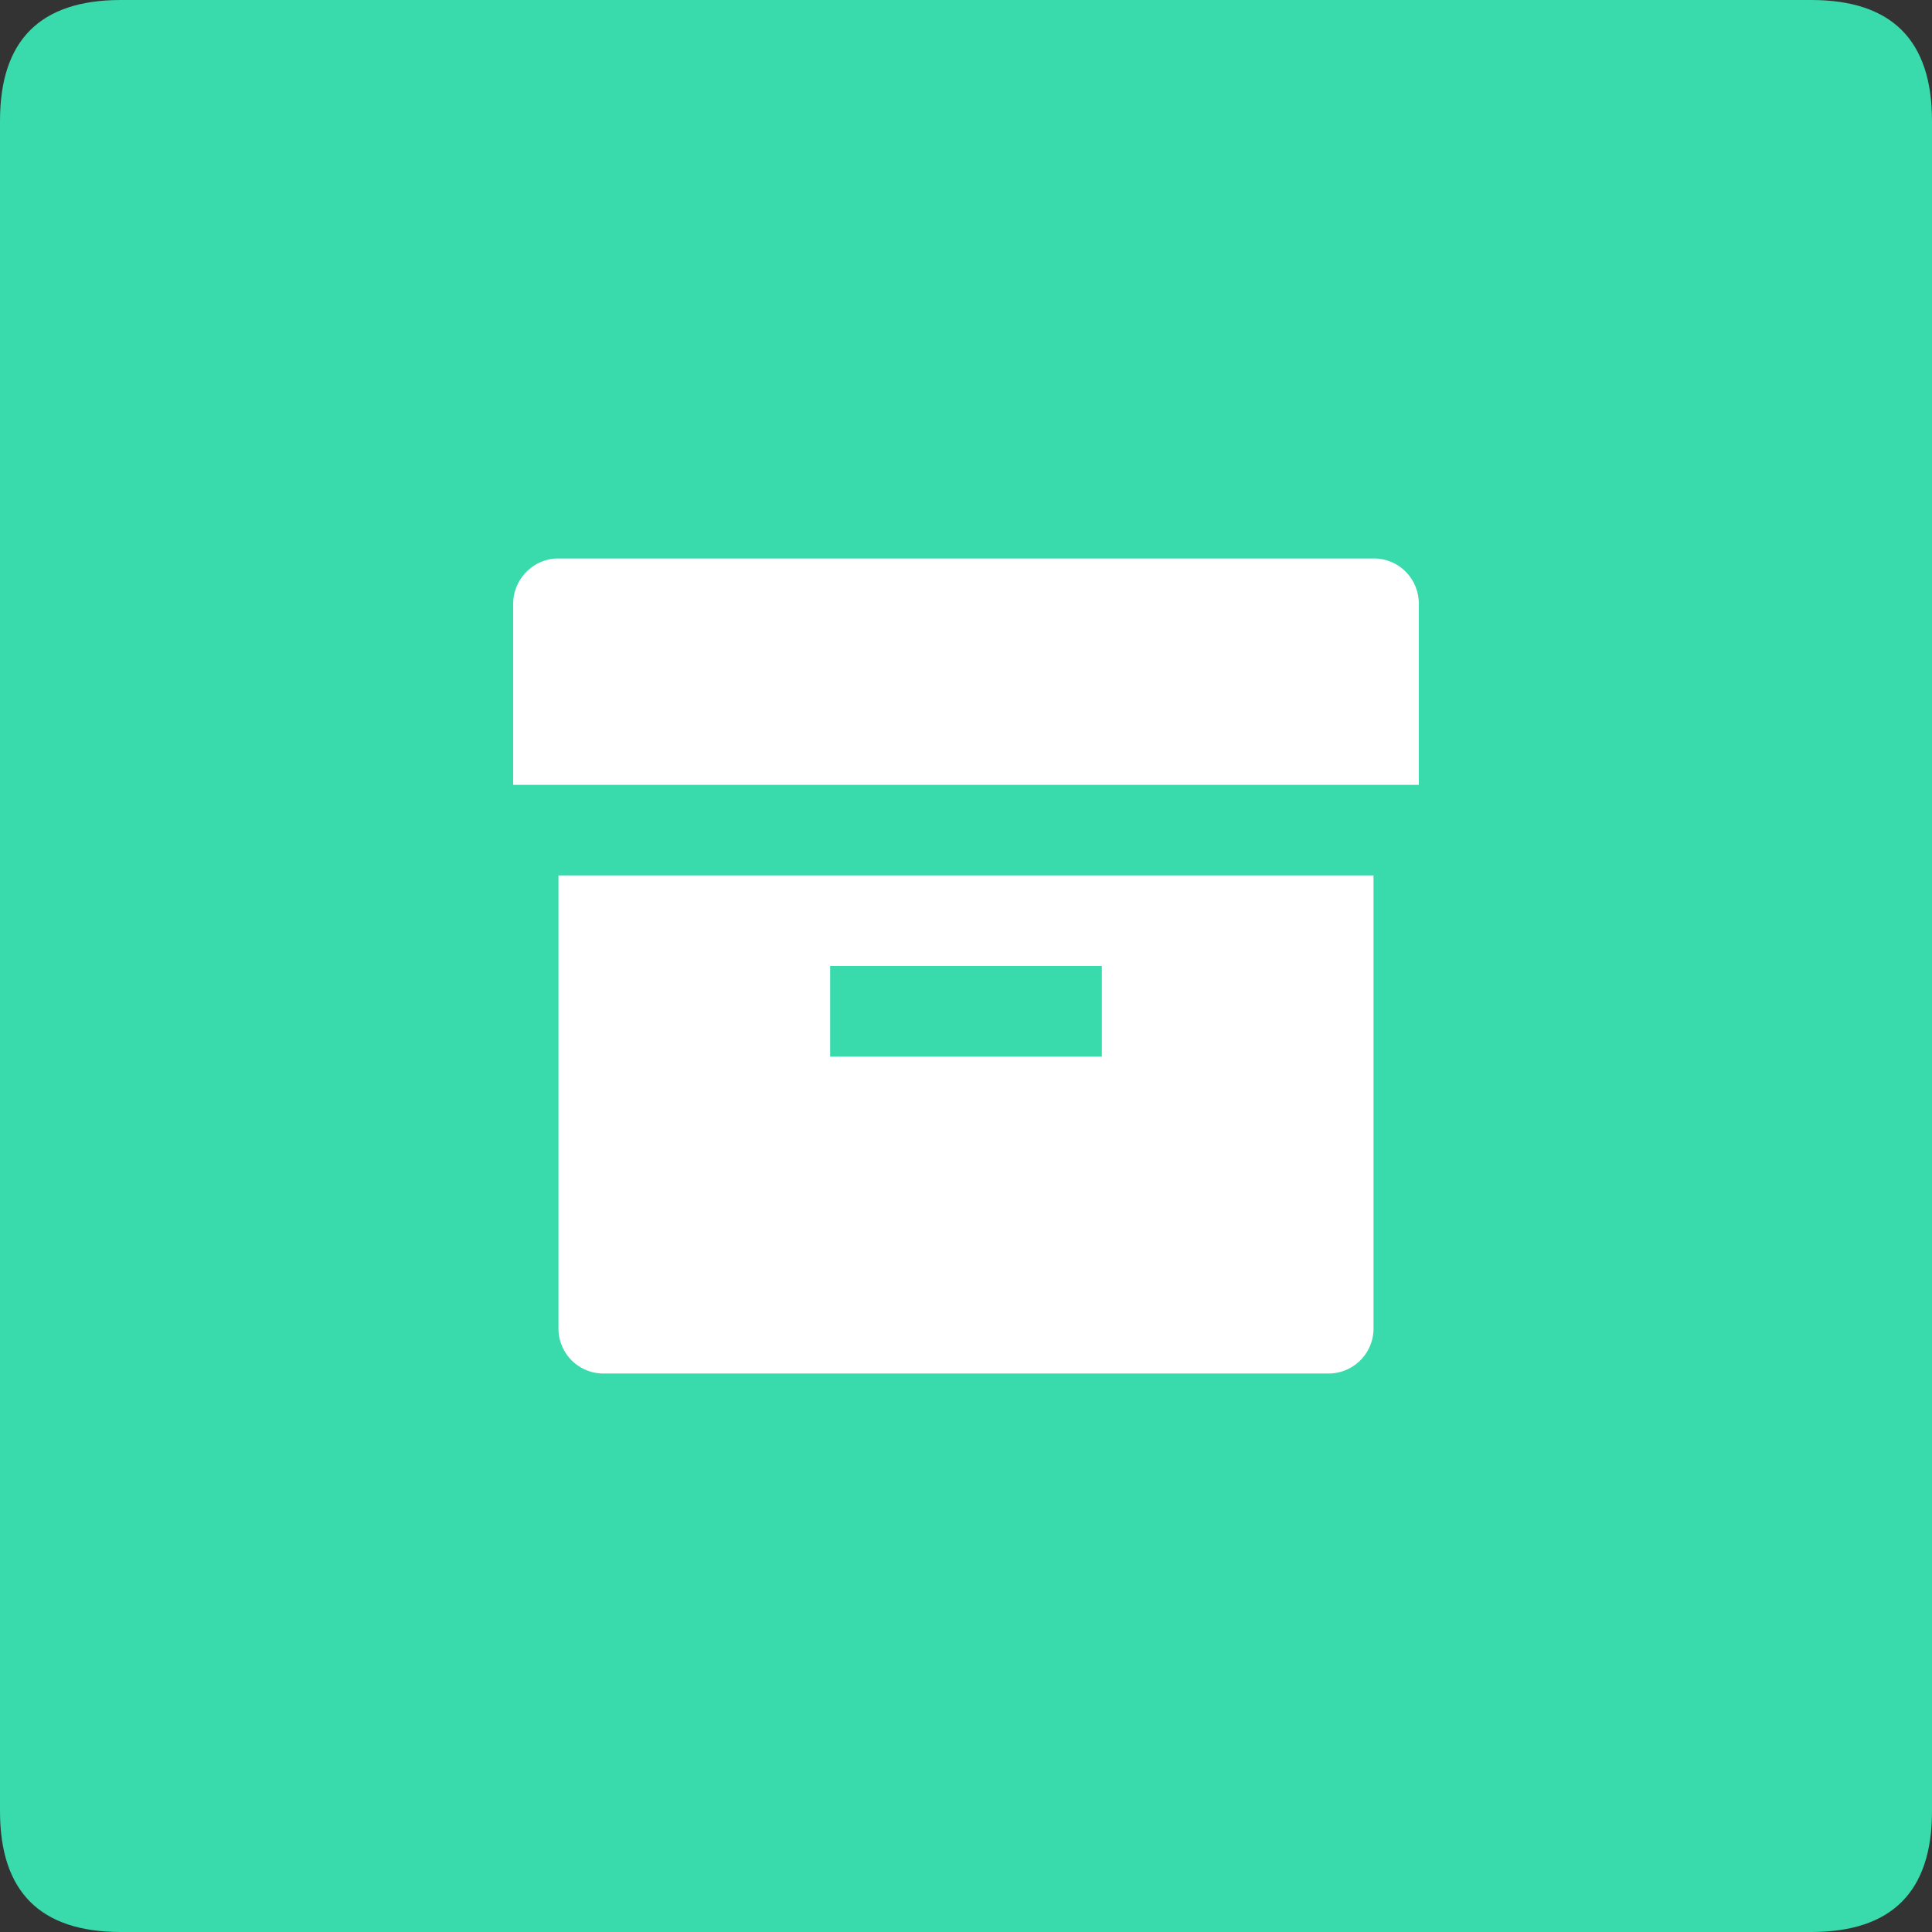 <?xml version="1.0" standalone="no"?><!DOCTYPE svg PUBLIC "-//W3C//DTD SVG 1.1//EN" "http://www.w3.org/Graphics/SVG/1.1/DTD/svg11.dtd"><svg t="1747365205031" class="icon" viewBox="0 0 1024 1024" version="1.1" xmlns="http://www.w3.org/2000/svg" p-id="4854" xmlns:xlink="http://www.w3.org/1999/xlink" width="200" height="200"><rect x="0" y="0" width="1024" height="1024" fill="#333333" stroke="none"/><path d="M0 0m64 0l896 0q64 0 64 64l0 896q0 64-64 64l-896 0q-64 0-64-64l0-896q0-64 64-64Z" fill="#39DAAB" p-id="4855"></path><path d="M296 464h432v240.096a23.872 23.872 0 0 1-23.84 23.904H319.84a23.84 23.84 0 0 1-23.84-23.904V464z m144 48v48h144V512h-144zM272 320c0-13.248 10.912-24 23.808-24h432.384c13.152 0 23.808 10.656 23.808 24v96h-480v-96z" fill="#FFFFFF" p-id="4856"></path></svg>